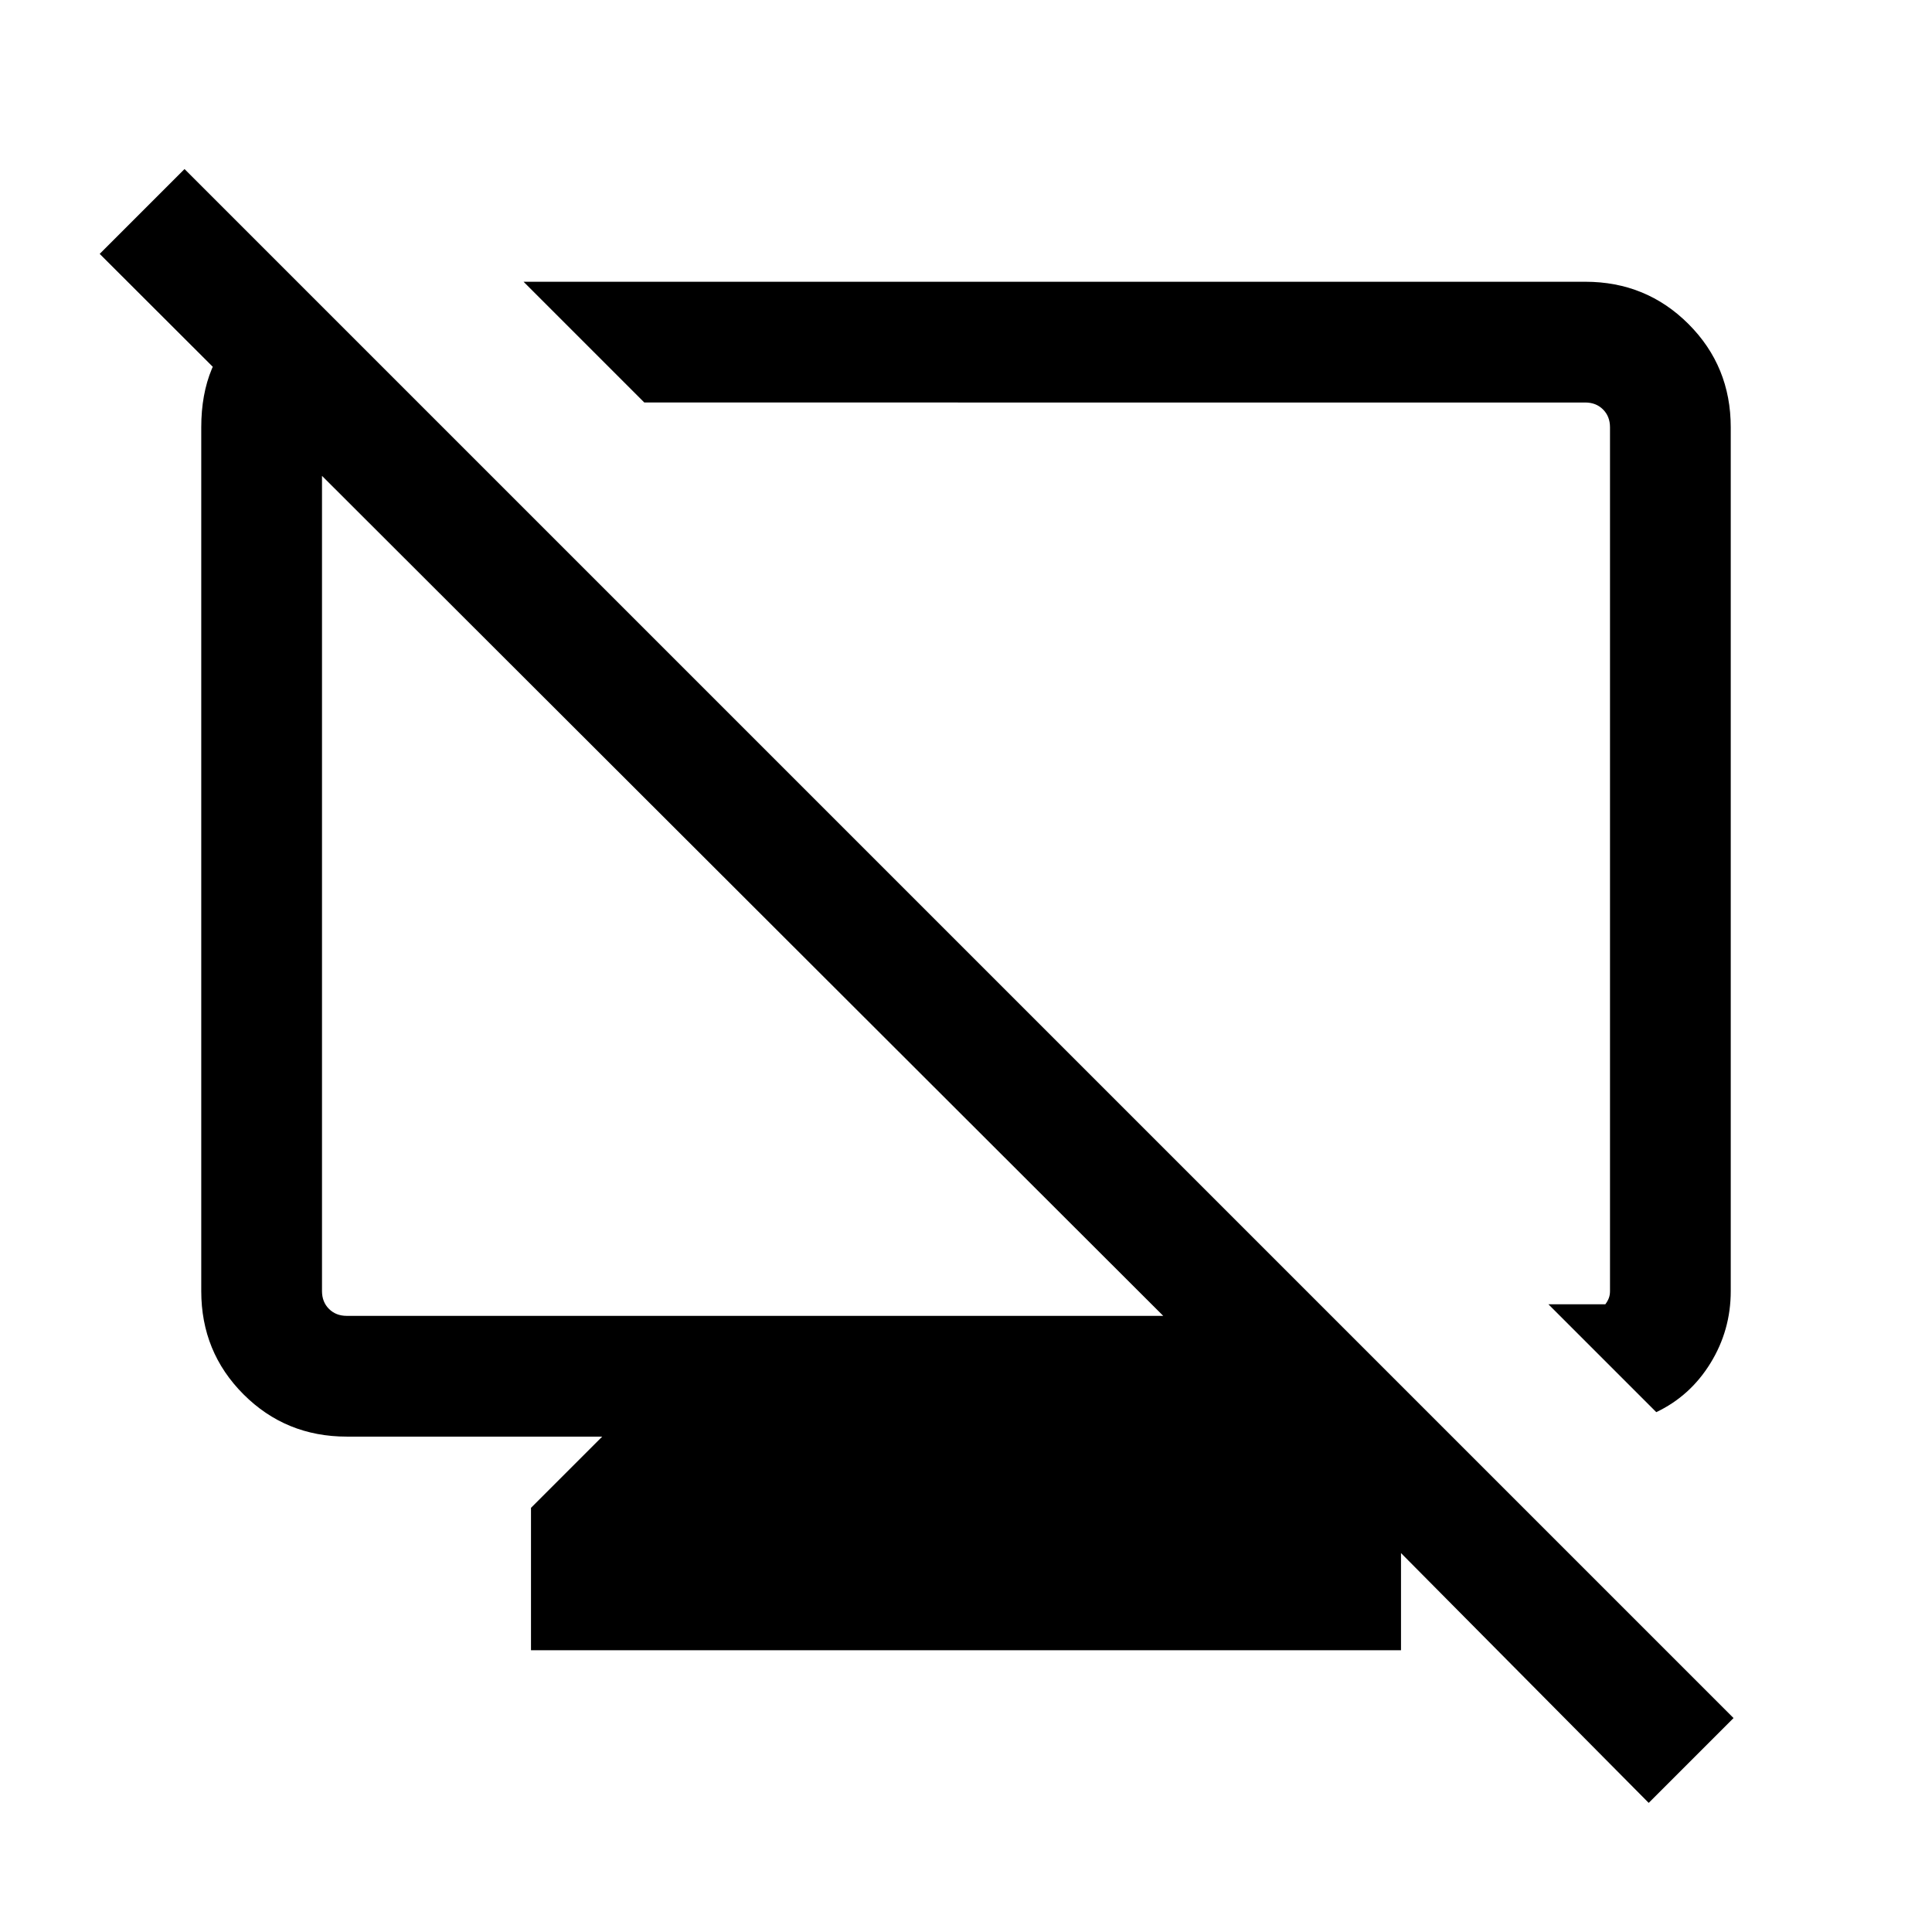 <svg xmlns="http://www.w3.org/2000/svg"  viewBox="0 -960 960 960" ><path d="M152.002-815.691 207.693-760h-35.384q-4.616 0-8.463 3.846-3.846 3.847-3.846 8.463v429.23q0 5.385 3.462 8.846 3.462 3.462 8.847 3.462h405.695L49.54-833.847 91.693-876l769.691 769.691-42.153 42.153-180.46-181.998h21.997l35.384 35.384v70.769H263.848v-70.769l35.384-35.384H172.309q-30.308 0-51.308-21t-21-51.307v-429.23q0-32.769 21-50.385 21-17.615 31.001-17.615ZM823-258.309l-53.614-53.613h28.306q1.154-1.539 1.731-3.078.577-1.538.577-3.461v-429.23q0-5.385-3.462-8.847-3.462-3.462-8.847-3.462H320.154l-59.998-59.999h527.535q30.308 0 51.308 21t21 51.308v429.23q0 19.461-10.077 35.807-10.077 16.345-26.922 24.345ZM541.308-540Zm-175.383 22.537Z"/></svg>
